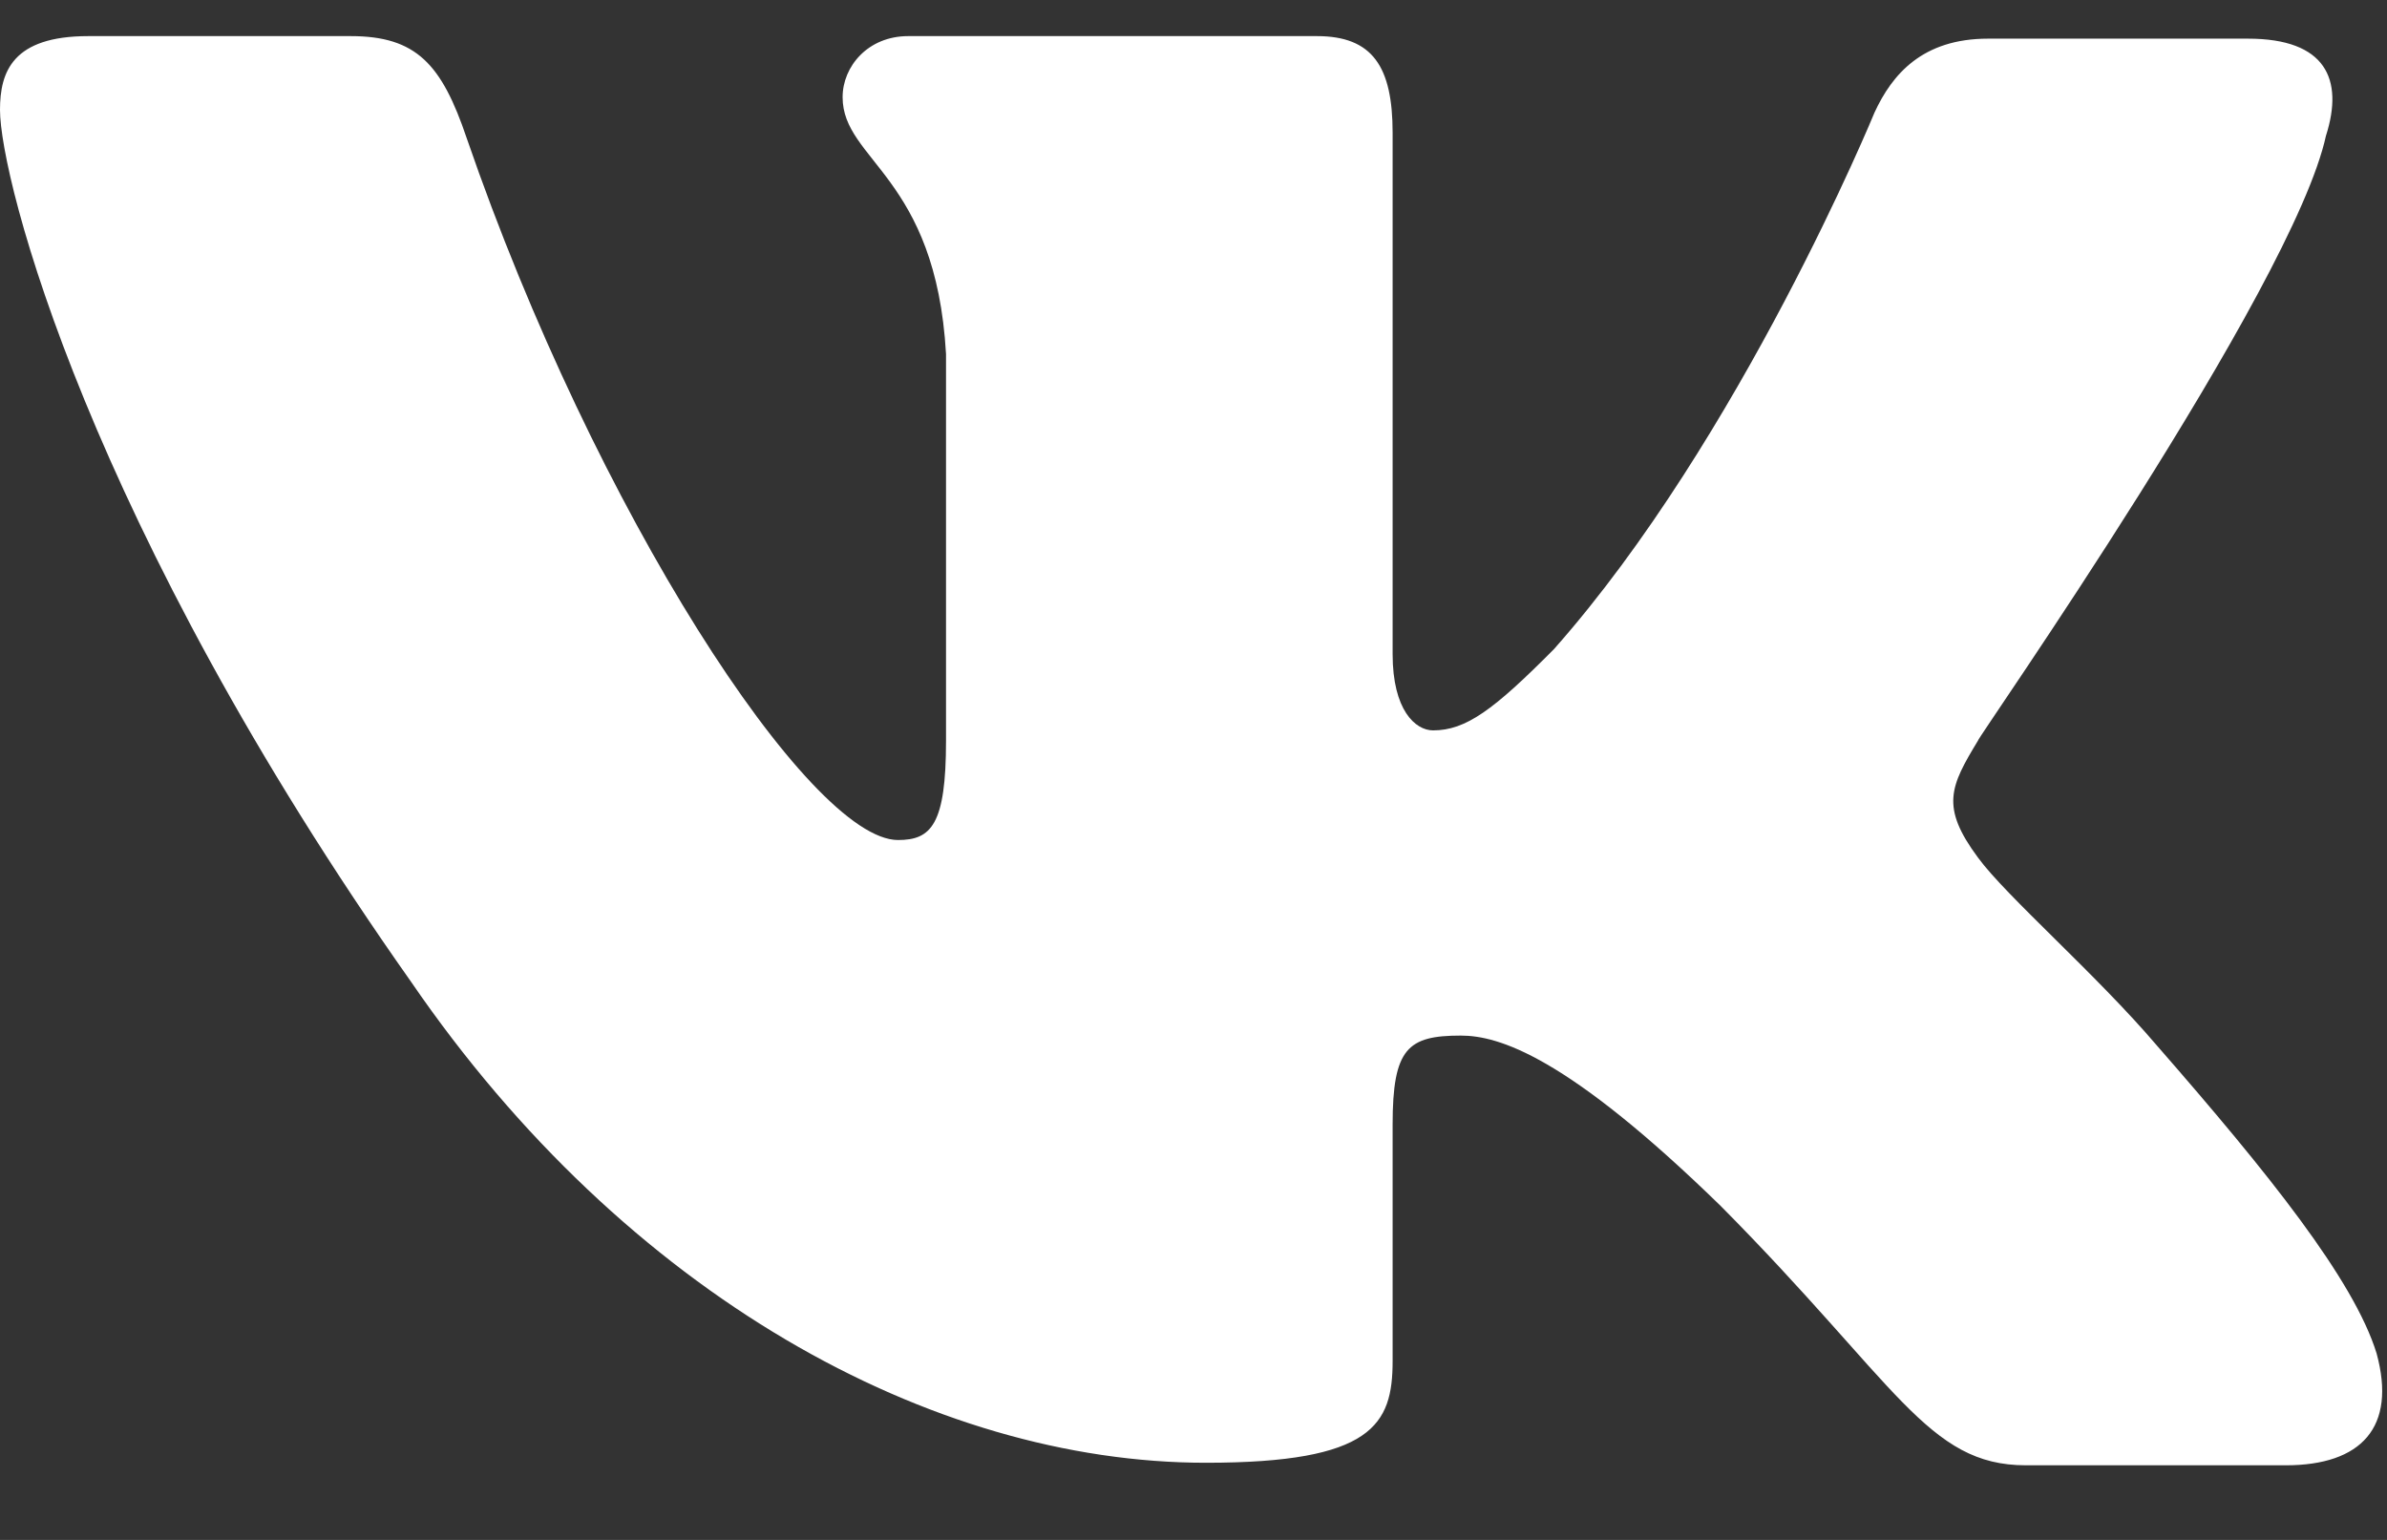 <svg width="31" height="20" viewBox="0 0 31 20" fill="none" xmlns="http://www.w3.org/2000/svg">
<rect x="0" y="0" width="31" height="20" fill="#333333" stroke="none"/>
<path fill-rule="evenodd" clip-rule="evenodd" d="M30.209 1.758C30.439 1.031 30.209 0.502 29.194 0.502H25.819C24.967 0.502 24.574 0.965 24.345 1.46C24.345 1.46 22.608 5.688 20.183 8.429C19.397 9.222 19.037 9.486 18.611 9.486C18.381 9.486 18.086 9.222 18.086 8.496V1.724C18.086 0.865 17.825 0.469 17.103 0.469H11.795C11.27 0.469 10.943 0.865 10.943 1.262C10.943 2.087 12.155 2.286 12.286 4.598V9.621C12.286 10.711 12.093 10.91 11.663 10.91C10.517 10.91 7.732 6.649 6.061 1.794C5.736 0.832 5.406 0.469 4.554 0.469H1.147C0.164 0.469 0 0.931 0 1.427C0 2.319 1.147 6.81 5.341 12.755C8.126 16.816 12.09 18.998 15.662 18.998C17.825 18.998 18.086 18.503 18.086 17.677V14.605C18.086 13.615 18.283 13.45 18.971 13.45C19.462 13.45 20.347 13.713 22.346 15.662C24.639 17.974 25.032 19.031 26.31 19.031H29.685C30.668 19.031 31.127 18.536 30.865 17.578C30.57 16.62 29.456 15.233 28.014 13.582C27.228 12.658 26.048 11.633 25.688 11.138C25.197 10.477 25.328 10.213 25.688 9.619C25.655 9.619 29.784 3.739 30.209 1.755" fill="white"/>
</svg>
